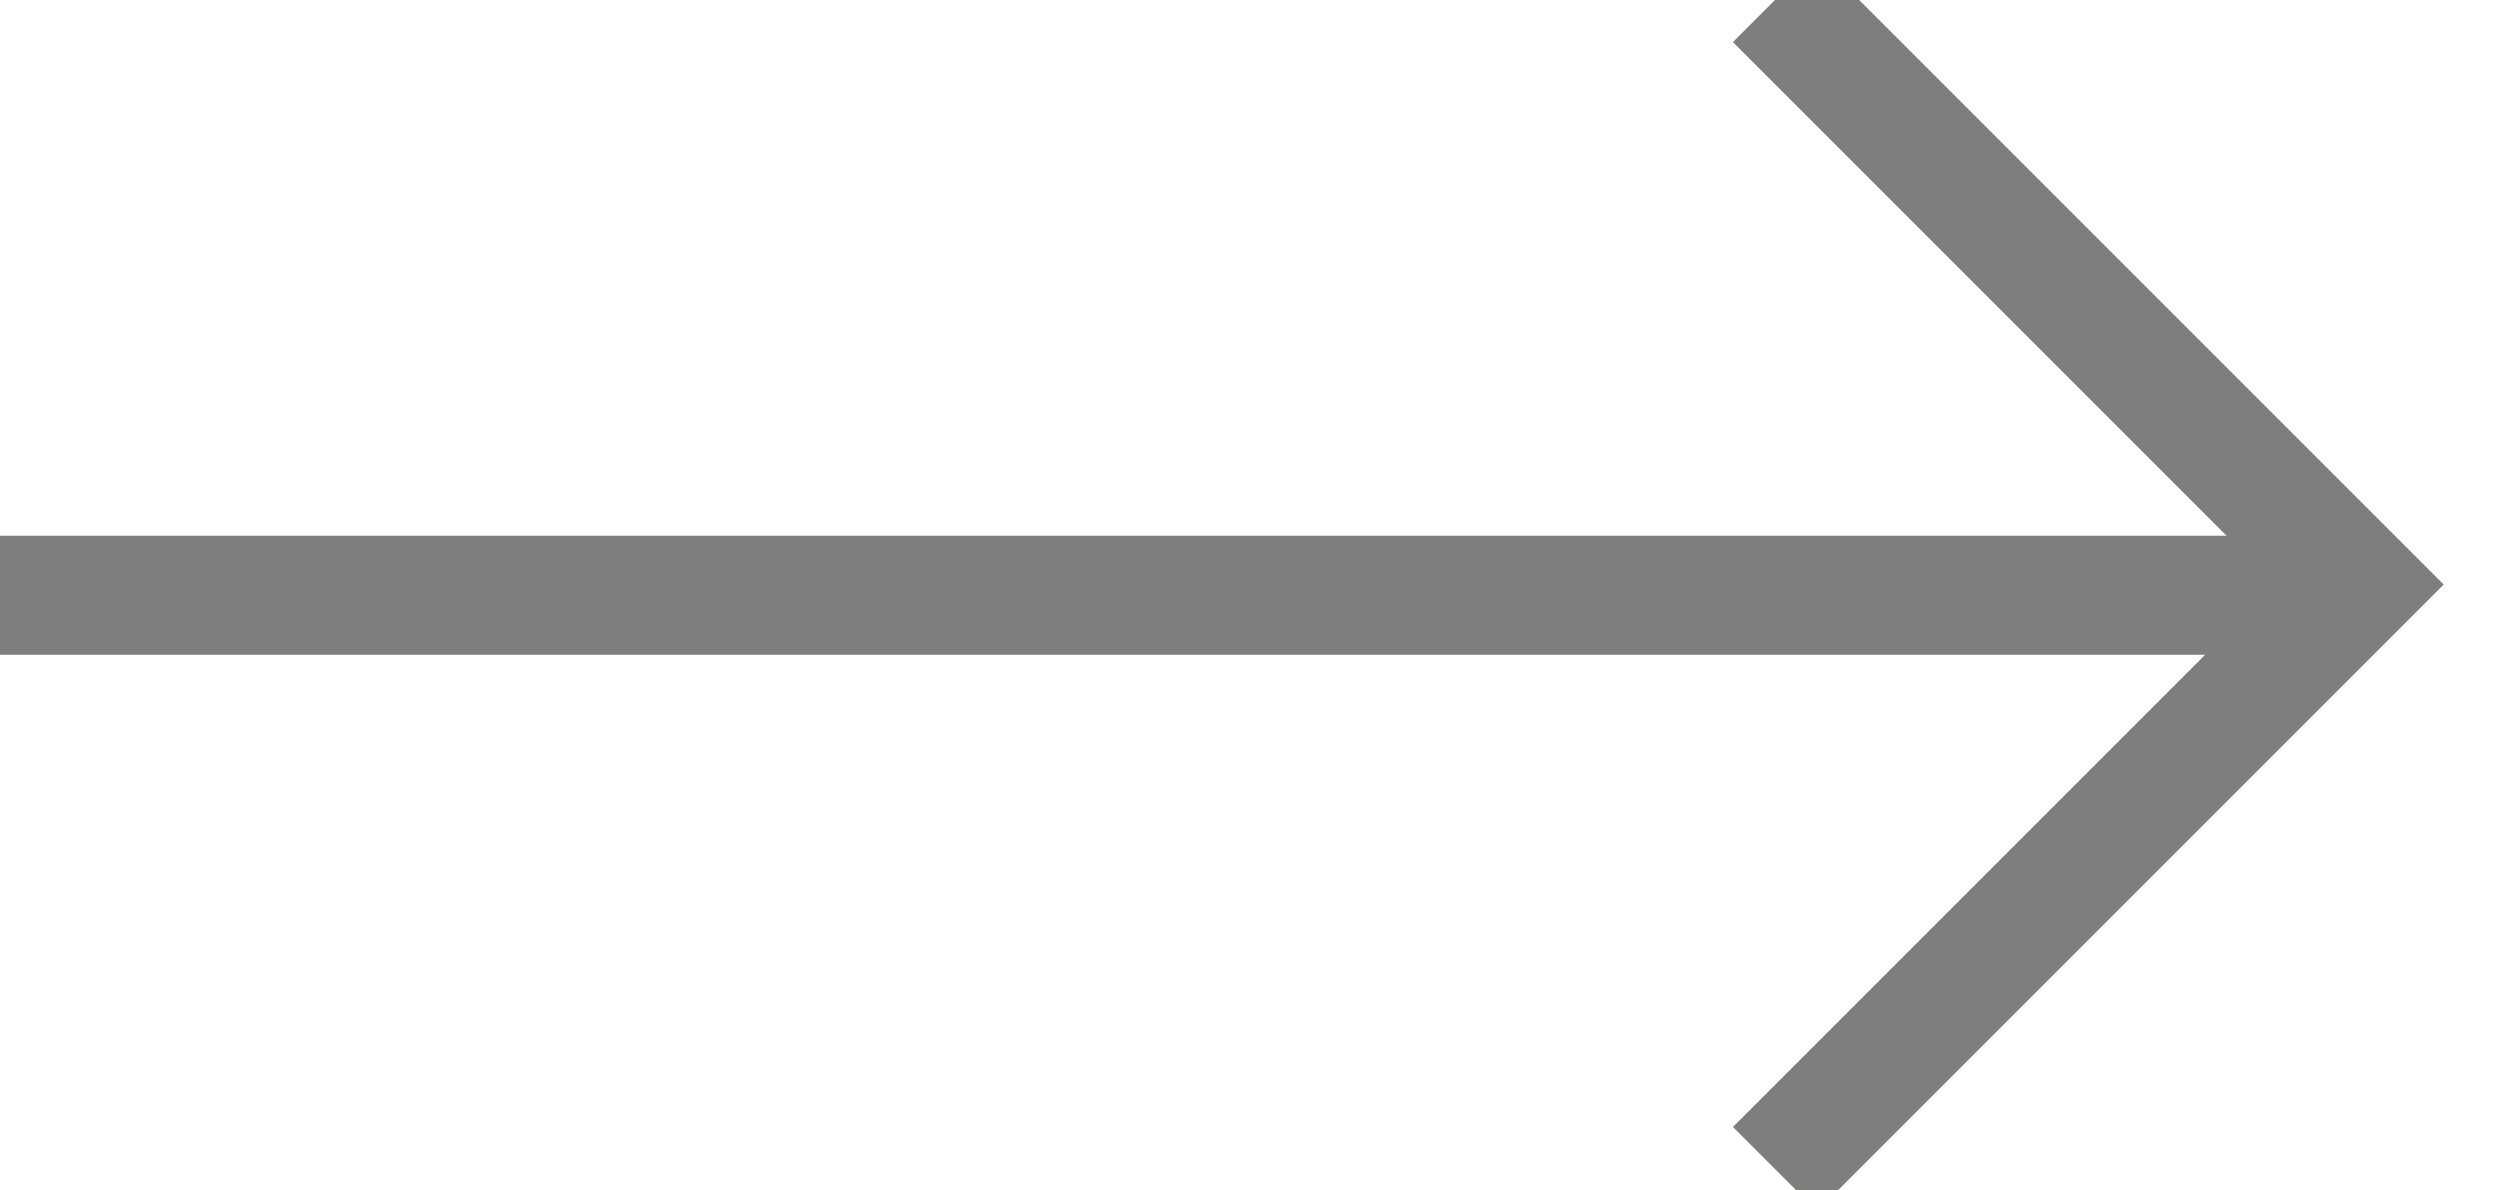 <?xml version="1.0" encoding="UTF-8"?>
<svg width="21px" height="10px" viewBox="0 0 21 10" version="1.1" xmlns="http://www.w3.org/2000/svg" xmlns:xlink="http://www.w3.org/1999/xlink">
    <!-- Generator: Sketch 51.3 (57544) - http://www.bohemiancoding.com/sketch -->
    <title>Group 7</title>
    <desc>Created with Sketch.</desc>
    <defs></defs>
    <g id="--nazwa-firmy--" stroke="none" stroke-width="1" fill="none" fill-rule="evenodd">
        <g id="logowanie" transform="translate(-493, -688)" stroke="#7E7E7D">
            <g id="Group-2" transform="translate(215, 417)">
                <g id="Group-6" transform="translate(186, 268)">
                    <g id="Group-7" transform="translate(92, 3)">
                        <path d="M0,5 L19.489,5" id="Path-3"></path>
                        <polyline id="Rectangle" transform="translate(14.91, 4.91) rotate(-315) translate(-14.91, -4.91) " points="11.438 1.438 18.382 1.438 18.382 8.382"></polyline>
                    </g>
                </g>
            </g>
        </g>
    </g>
</svg>